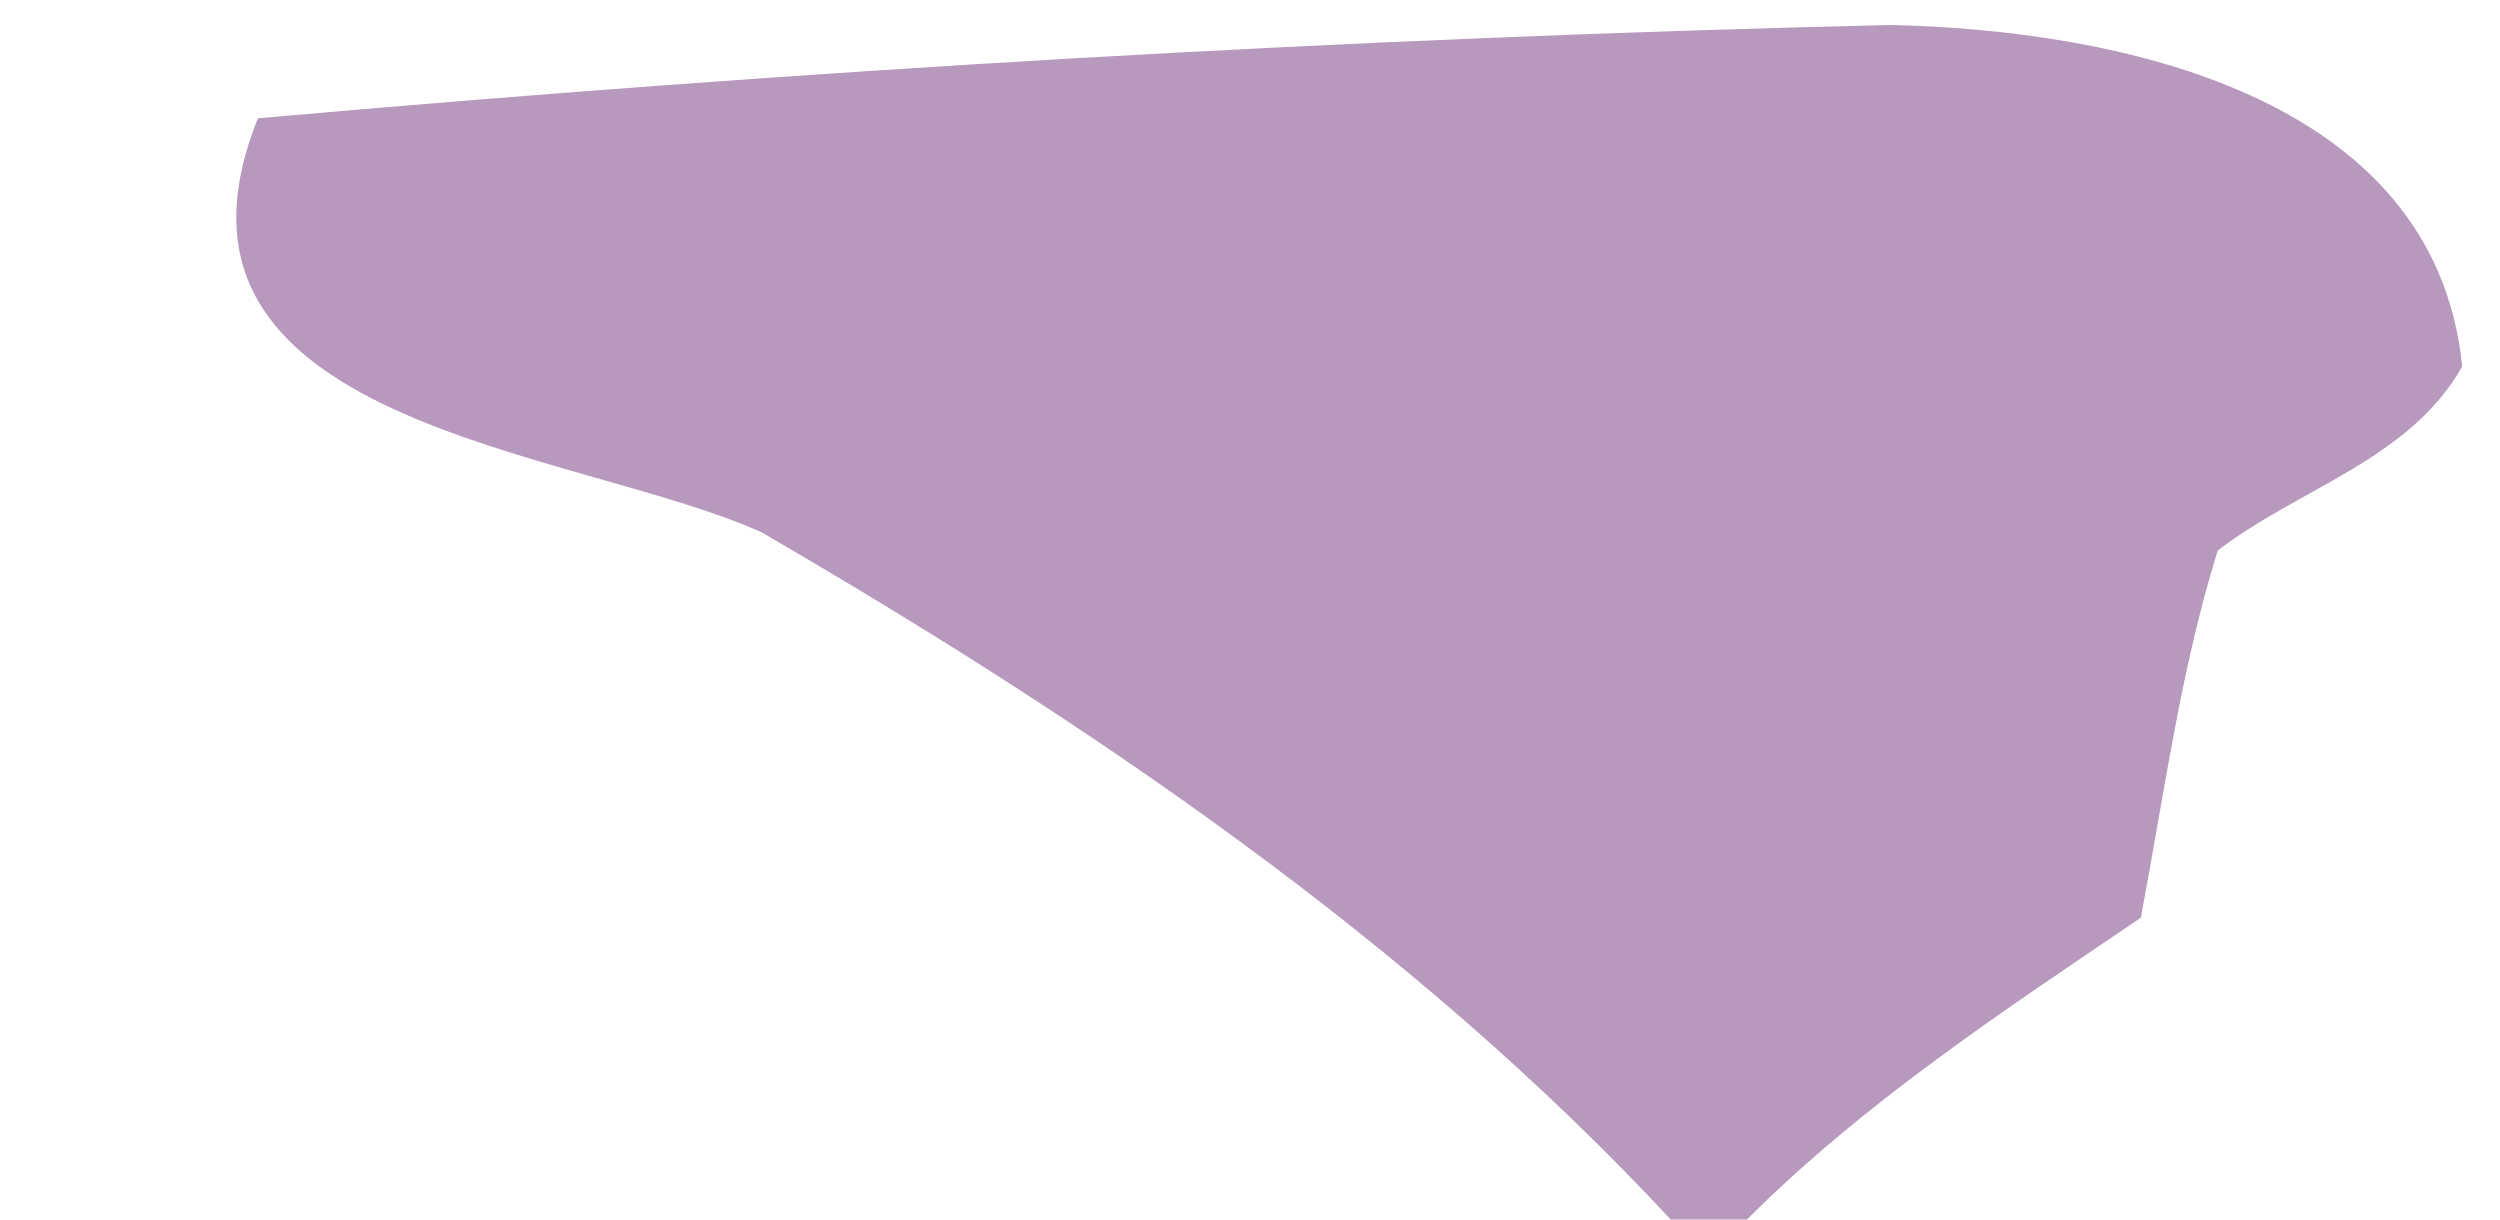 <?xml version="1.0" encoding="UTF-8" ?>
<!DOCTYPE svg PUBLIC "-//W3C//DTD SVG 1.1//EN" "http://www.w3.org/Graphics/SVG/1.1/DTD/svg11.dtd">
<svg width="41pt" height="20pt" viewBox="0 0 41 20" version="1.1" xmlns="http://www.w3.org/2000/svg">
<g id="#b699bcff">
<path fill="#b699bc" opacity="1.00" d=" M 4.23 1.94 C 13.13 1.15 22.07 0.62 31.00 0.41 C 34.67 0.49 39.93 1.53 40.38 6.01 C 39.52 7.54 37.69 8.01 36.37 9.03 C 35.76 10.99 35.49 13.04 35.11 15.05 C 32.87 16.57 30.58 18.07 28.65 20.00 L 27.40 20.00 C 23.15 15.43 17.86 11.85 12.49 8.73 C 9.41 7.34 2.20 6.98 4.23 1.94 Z" />
</g>
</svg>
